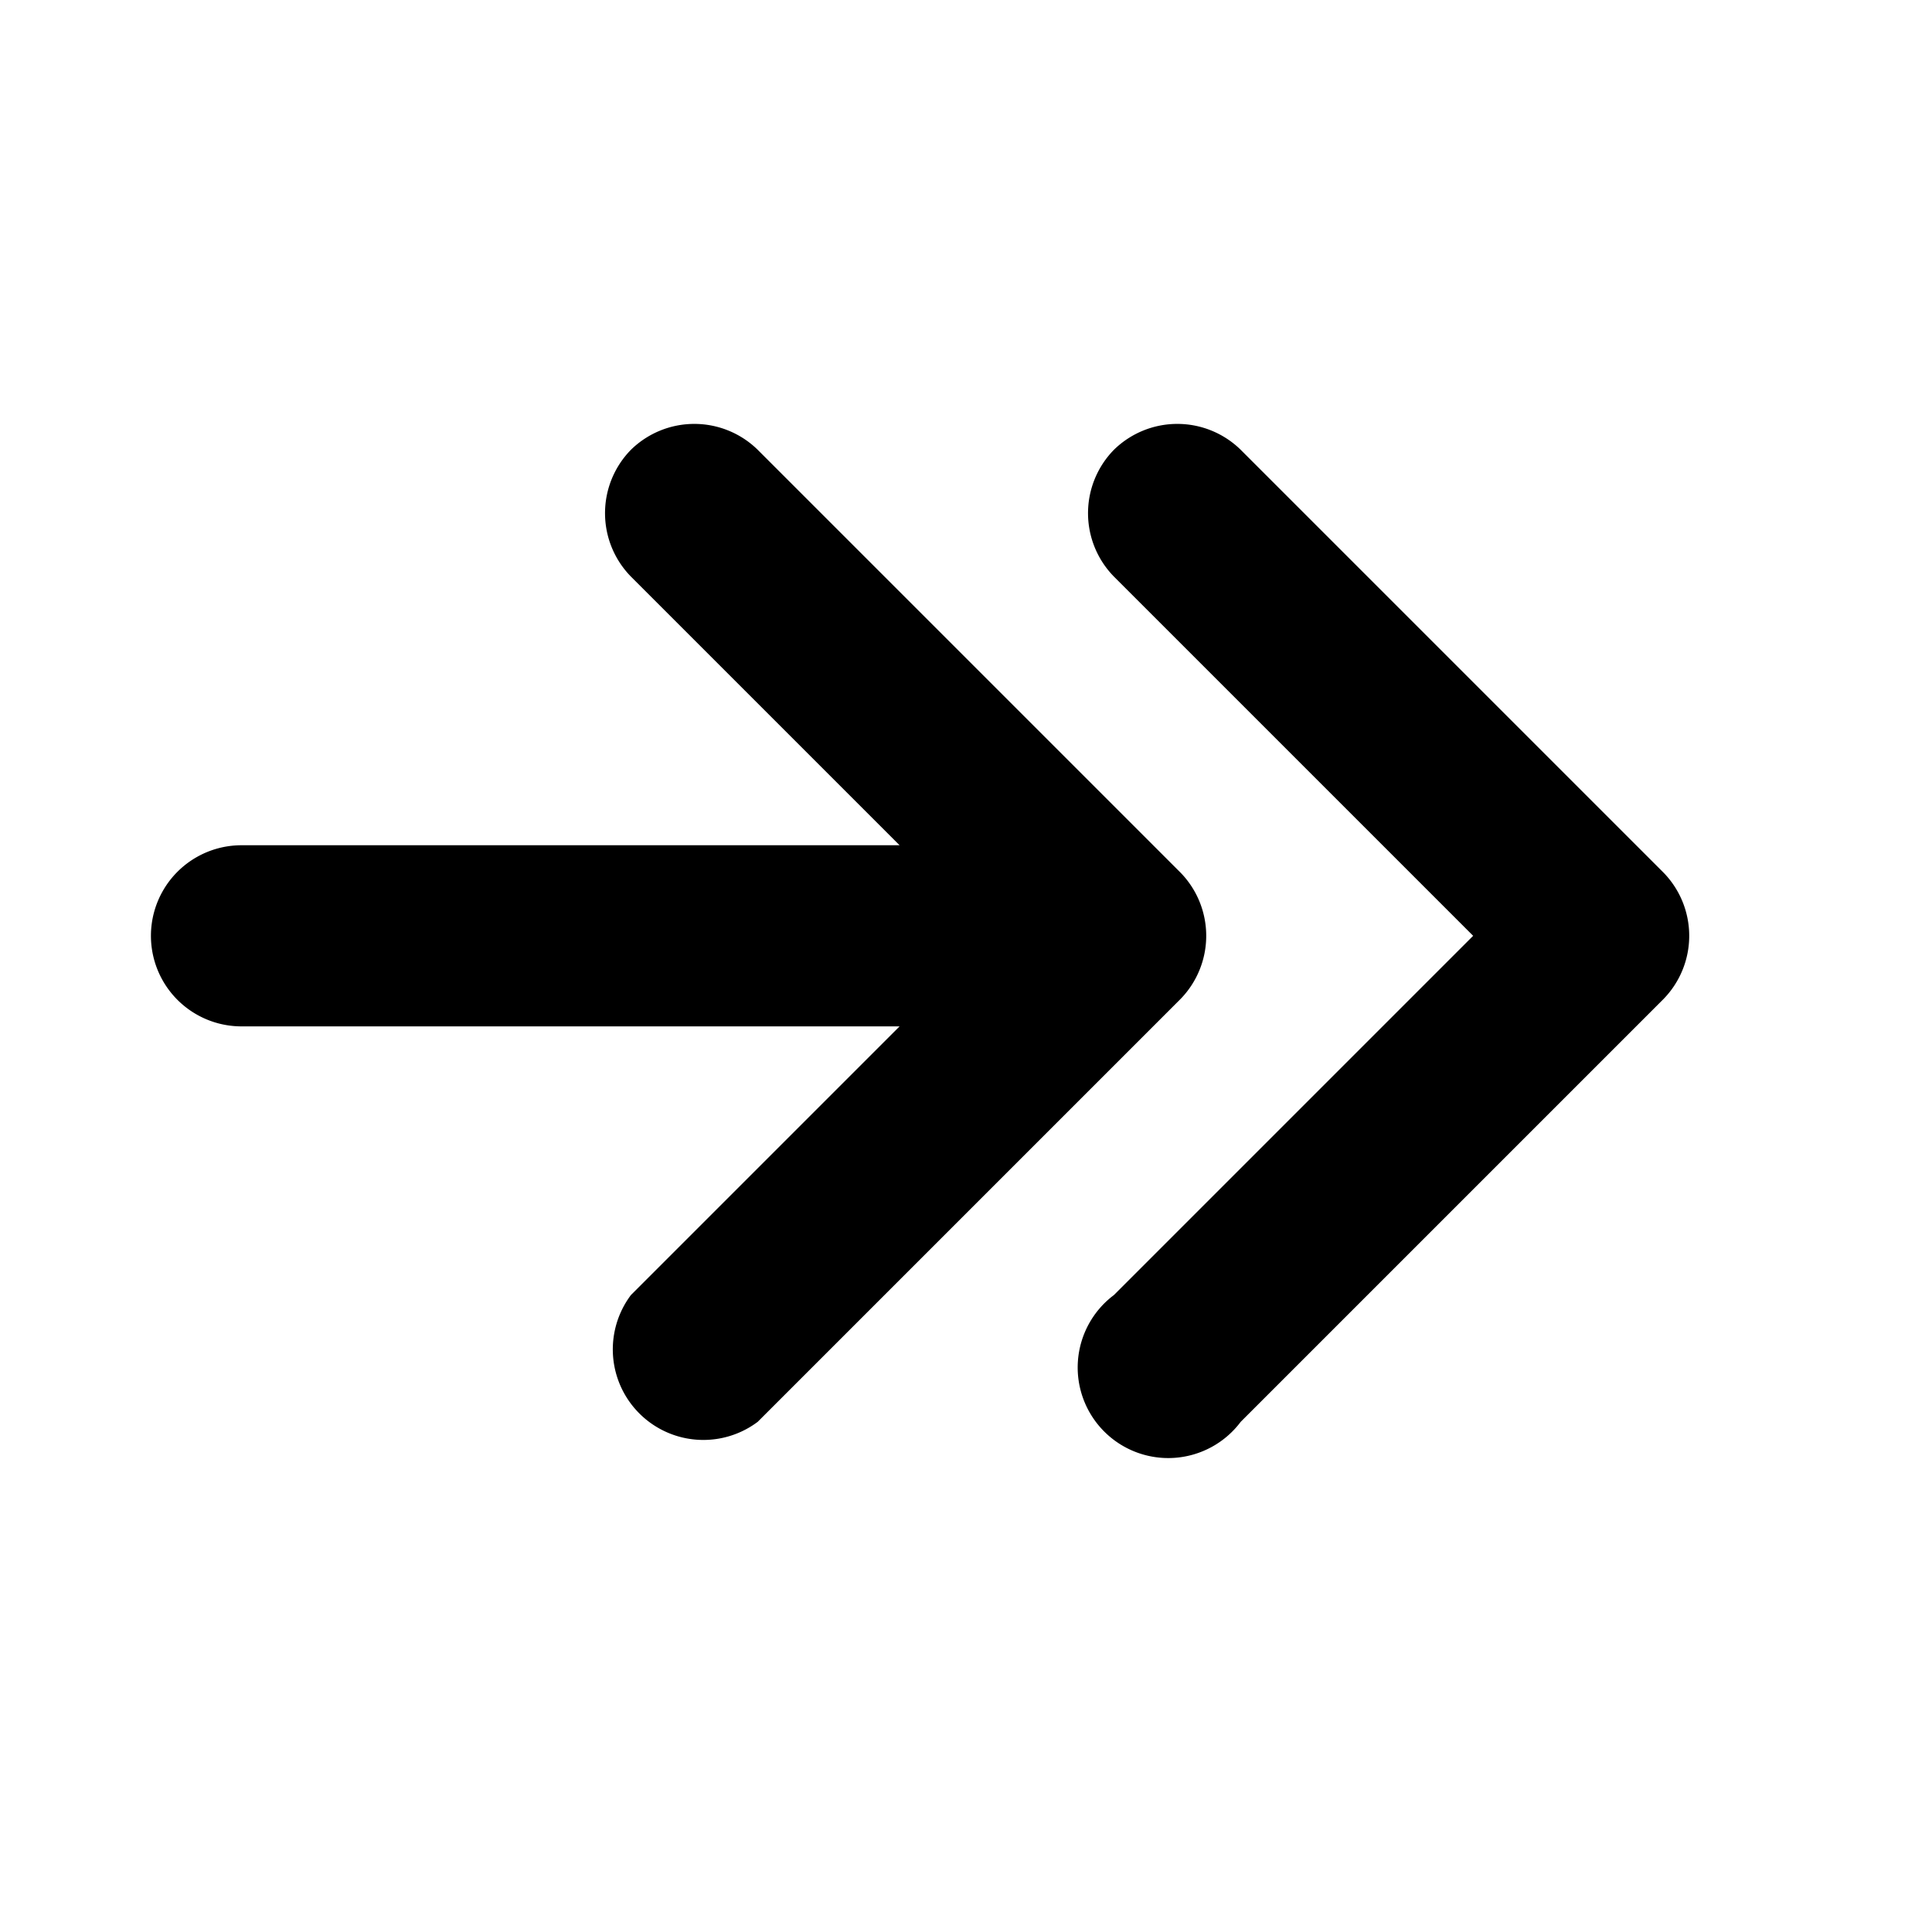 <svg width="32px" height="32px" viewBox="0 0 0.64 0.64" xmlns="http://www.w3.org/2000/svg" fill="none"><g fill="#000000"><path d="M0.369 0.149a0.03 0.03 0 0 1 0.042 0l0.14 0.14a0.03 0.03 0 0 1 0 0.042l-0.14 0.14a0.03 0.03 0 1 1 -0.042 -0.042l0.119 -0.119 -0.119 -0.119a0.03 0.03 0 0 1 0 -0.042"/><path d="M0.209 0.149a0.03 0.03 0 0 1 0.042 0l0.14 0.14a0.03 0.03 0 0 1 0 0.042l-0.14 0.14a0.03 0.03 0 0 1 -0.042 -0.042L0.298 0.34H0.08A0.03 0.03 0 0 1 0.08 0.28h0.218L0.209 0.191a0.03 0.03 0 0 1 0 -0.042"/></g></svg>
